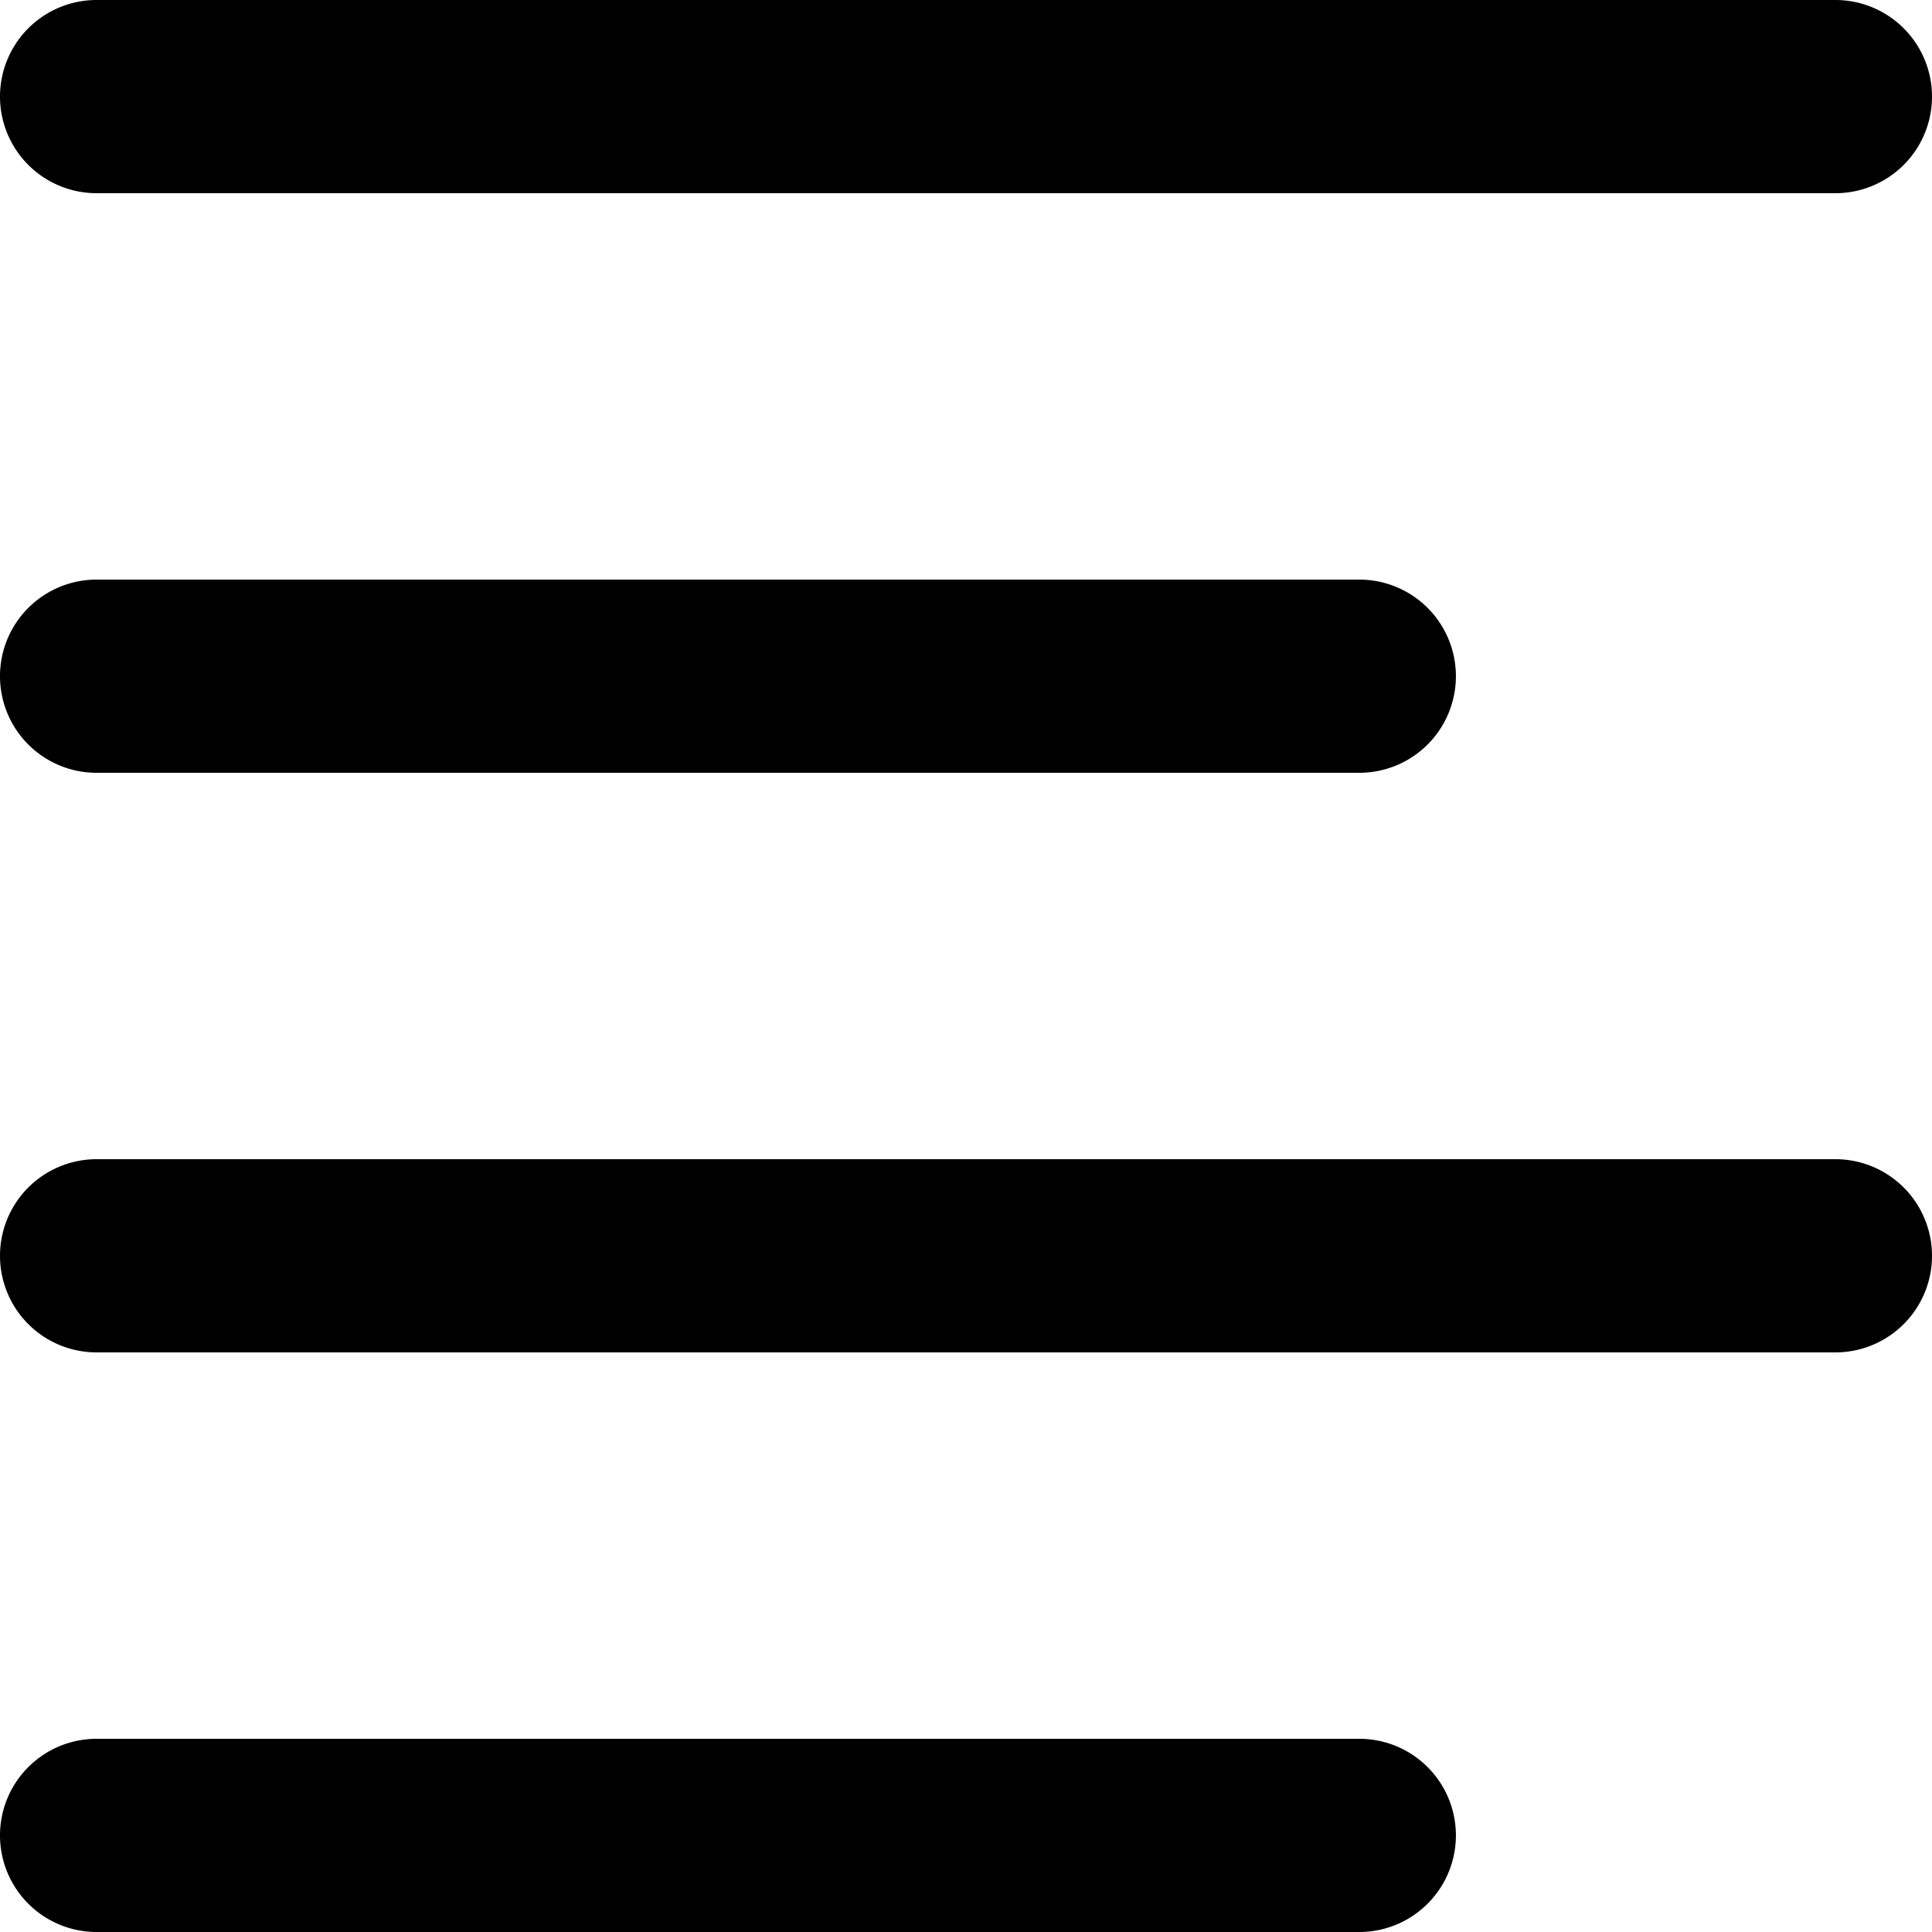 <svg viewBox="0 0 14 14"><path d="M13.3 1.4H.7A.7.7 0 0 1 .7 0h12.6a.7.7 0 0 1 0 1.4zM9.85 14H.7a.7.7 0 0 1 0-1.4h9.15a.7.7 0 0 1 0 1.4zm3.45-4.2H.7a.7.7 0 0 1 0-1.4h12.6a.7.7 0 0 1 0 1.4zM9.85 5.6H.7a.7.7 0 0 1 0-1.4h9.15a.7.7 0 0 1 0 1.4z" fill="currentColor" fill-rule="evenodd"/></svg>